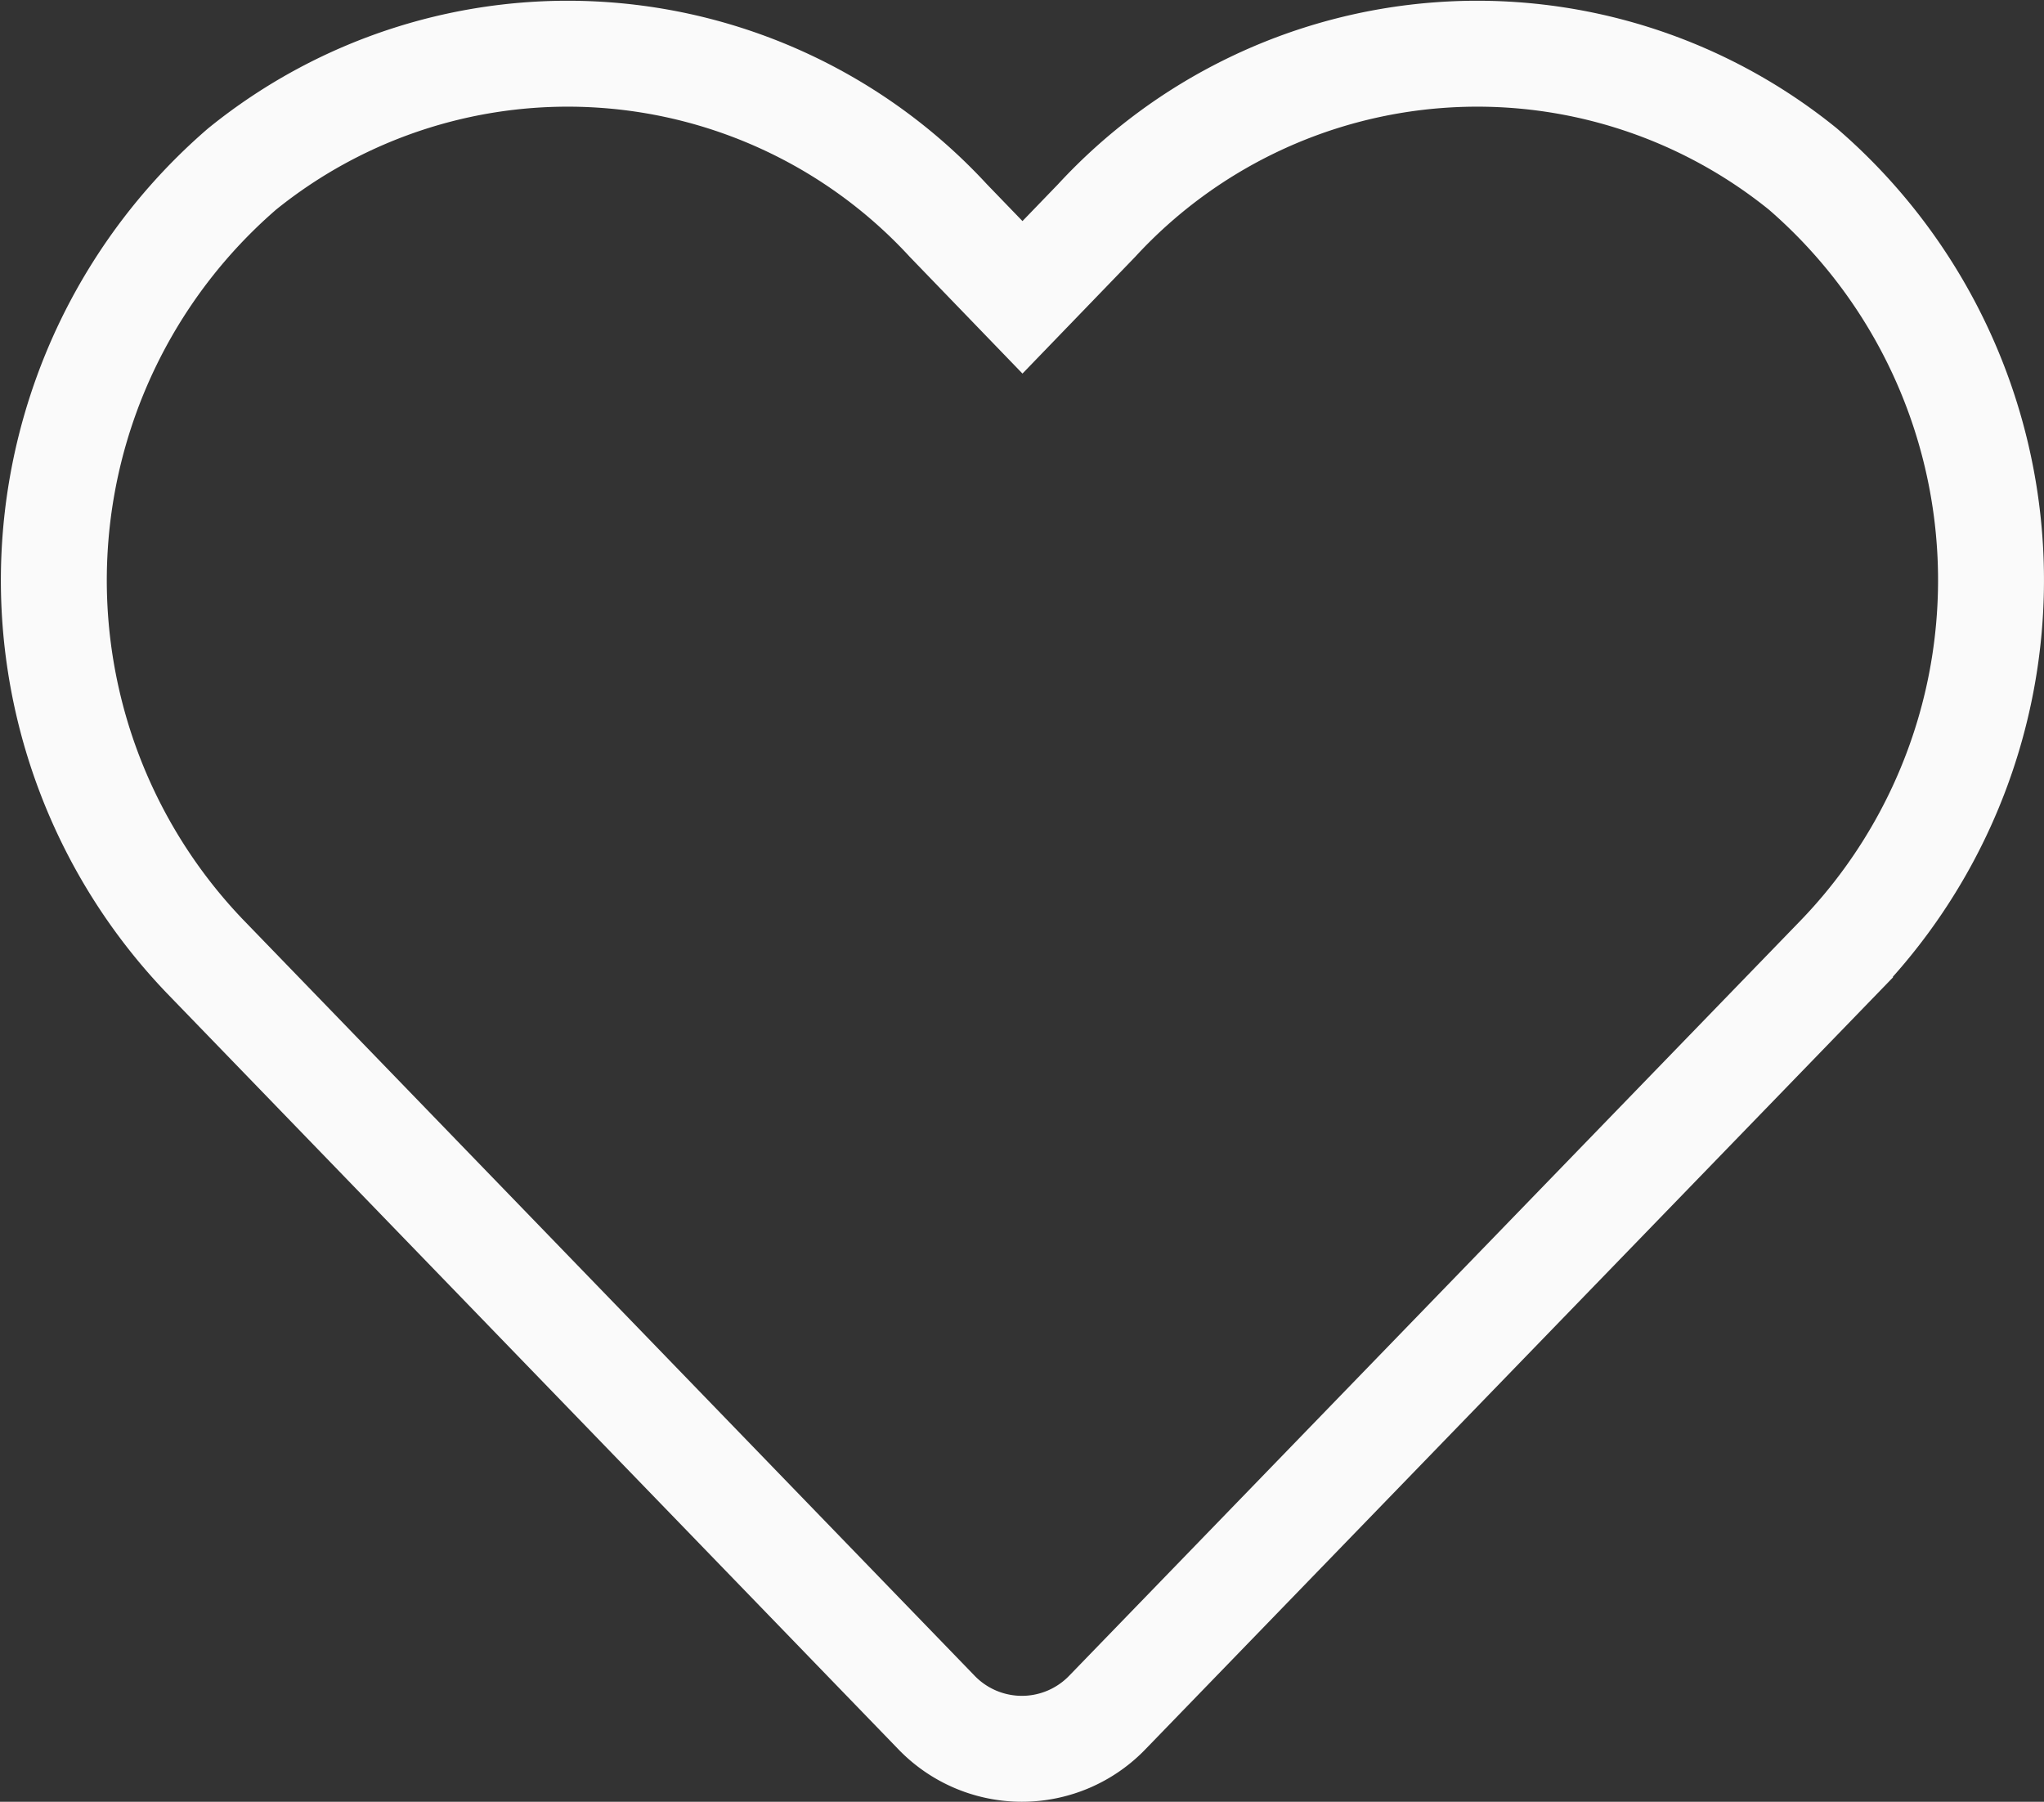 <svg xmlns="http://www.w3.org/2000/svg" width="19.297" height="17.01" viewBox="0 0 19.297 17.01">
  <rect x="0" y="0" width="19.297" height="17.01" fill="#333333" stroke="none"/>
  <g id="Icon_awesome-heart" data-name="Icon awesome-heart" transform="translate(0.501 0.502)">
    <path id="Icon_awesome-heart-2" data-name="Icon awesome-heart" d="M16.519,3.342a4.886,4.886,0,0,0-6.668.486l-.7.725-.7-.725a4.886,4.886,0,0,0-6.668-.486,5.131,5.131,0,0,0-.354,7.429L8.336,17.91a1.12,1.12,0,0,0,1.619,0l6.914-7.139a5.128,5.128,0,0,0-.35-7.429Z" transform="translate(0.001 -2.248)" fill="none" stroke="#fafafa" stroke-width="1"/>
  </g>
</svg>
